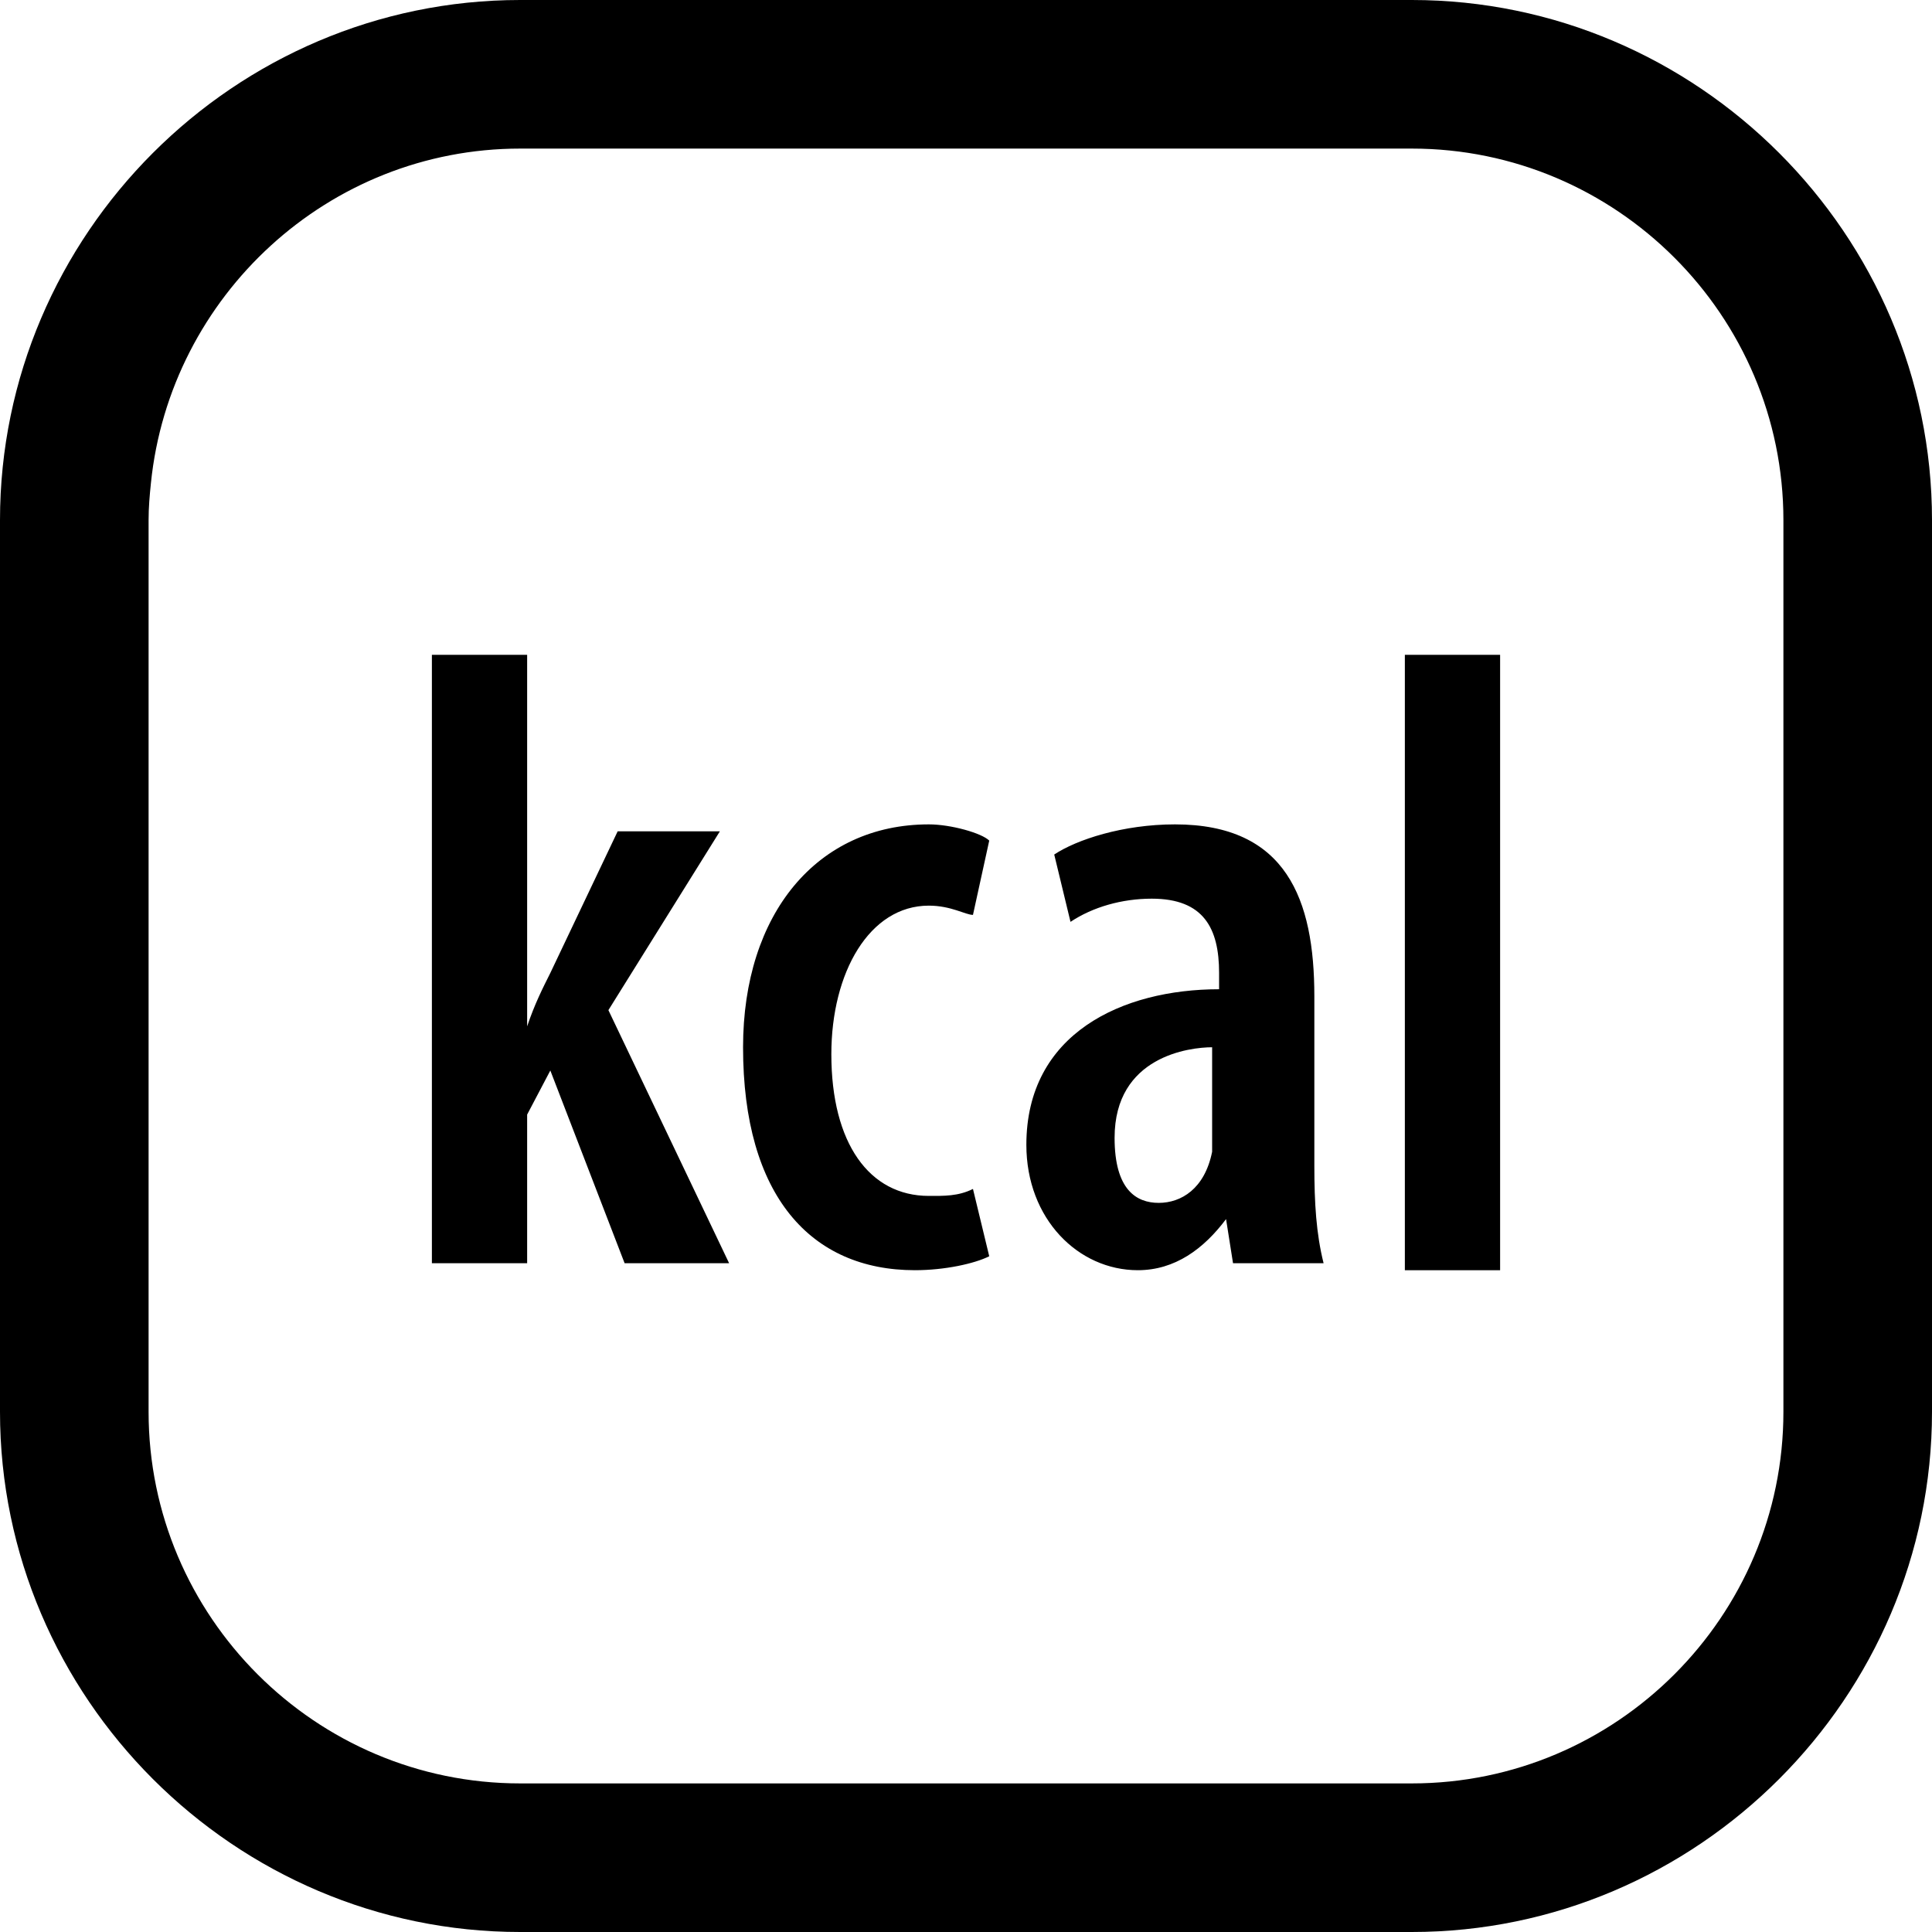 <svg width="33" height="33" viewBox="0 0 33 33" fill="none" xmlns="http://www.w3.org/2000/svg">
<path d="M8.885 0C4.004 0 0 4.004 0 8.885V24.115C0 28.996 4.004 33 8.885 33H24.115C28.996 33 33 28.996 33 24.115V8.885C33 4.004 28.996 0 24.115 0H8.885ZM8.885 2.538H24.115C27.611 2.538 30.462 5.388 30.462 8.885V24.115C30.462 27.611 27.611 30.462 24.115 30.462H8.885C5.388 30.462 2.538 27.611 2.538 24.115V8.885C2.538 8.666 2.556 8.463 2.578 8.25C2.904 5.056 5.607 2.538 8.885 2.538ZM7.377 11.185V21.577H9.004V19.038L9.4 18.285L10.669 21.577H12.454L10.392 17.254L12.296 14.2H10.55L9.4 16.619C9.273 16.873 9.131 17.151 9.004 17.531V11.185H7.377ZM23.996 11.185V21.696H25.623V11.185H23.996ZM15.865 14.081C13.961 14.081 12.692 15.604 12.692 17.888C12.692 20.427 13.851 21.696 15.627 21.696C16.135 21.696 16.643 21.585 16.897 21.458L16.619 20.308C16.365 20.435 16.119 20.427 15.865 20.427C14.85 20.427 14.2 19.53 14.2 18.007C14.2 16.611 14.85 15.469 15.865 15.469C16.246 15.469 16.492 15.627 16.619 15.627L16.897 14.358C16.77 14.231 16.246 14.081 15.865 14.081ZM20.07 14.081C19.181 14.081 18.388 14.342 18.007 14.596L18.285 15.746C18.666 15.492 19.165 15.35 19.673 15.35C20.561 15.35 20.823 15.857 20.823 16.619V16.897C19.173 16.897 17.531 17.65 17.531 19.554C17.531 20.823 18.42 21.696 19.435 21.696C20.07 21.696 20.561 21.331 20.942 20.823L21.061 21.577H22.608C22.481 21.069 22.45 20.546 22.45 19.911V17.016C22.45 15.366 21.974 14.081 20.07 14.081ZM20.704 17.888V19.673C20.577 20.308 20.173 20.546 19.792 20.546C19.411 20.546 19.038 20.324 19.038 19.435C19.038 18.039 20.324 17.888 20.704 17.888Z" fill="black"/>
</svg>
